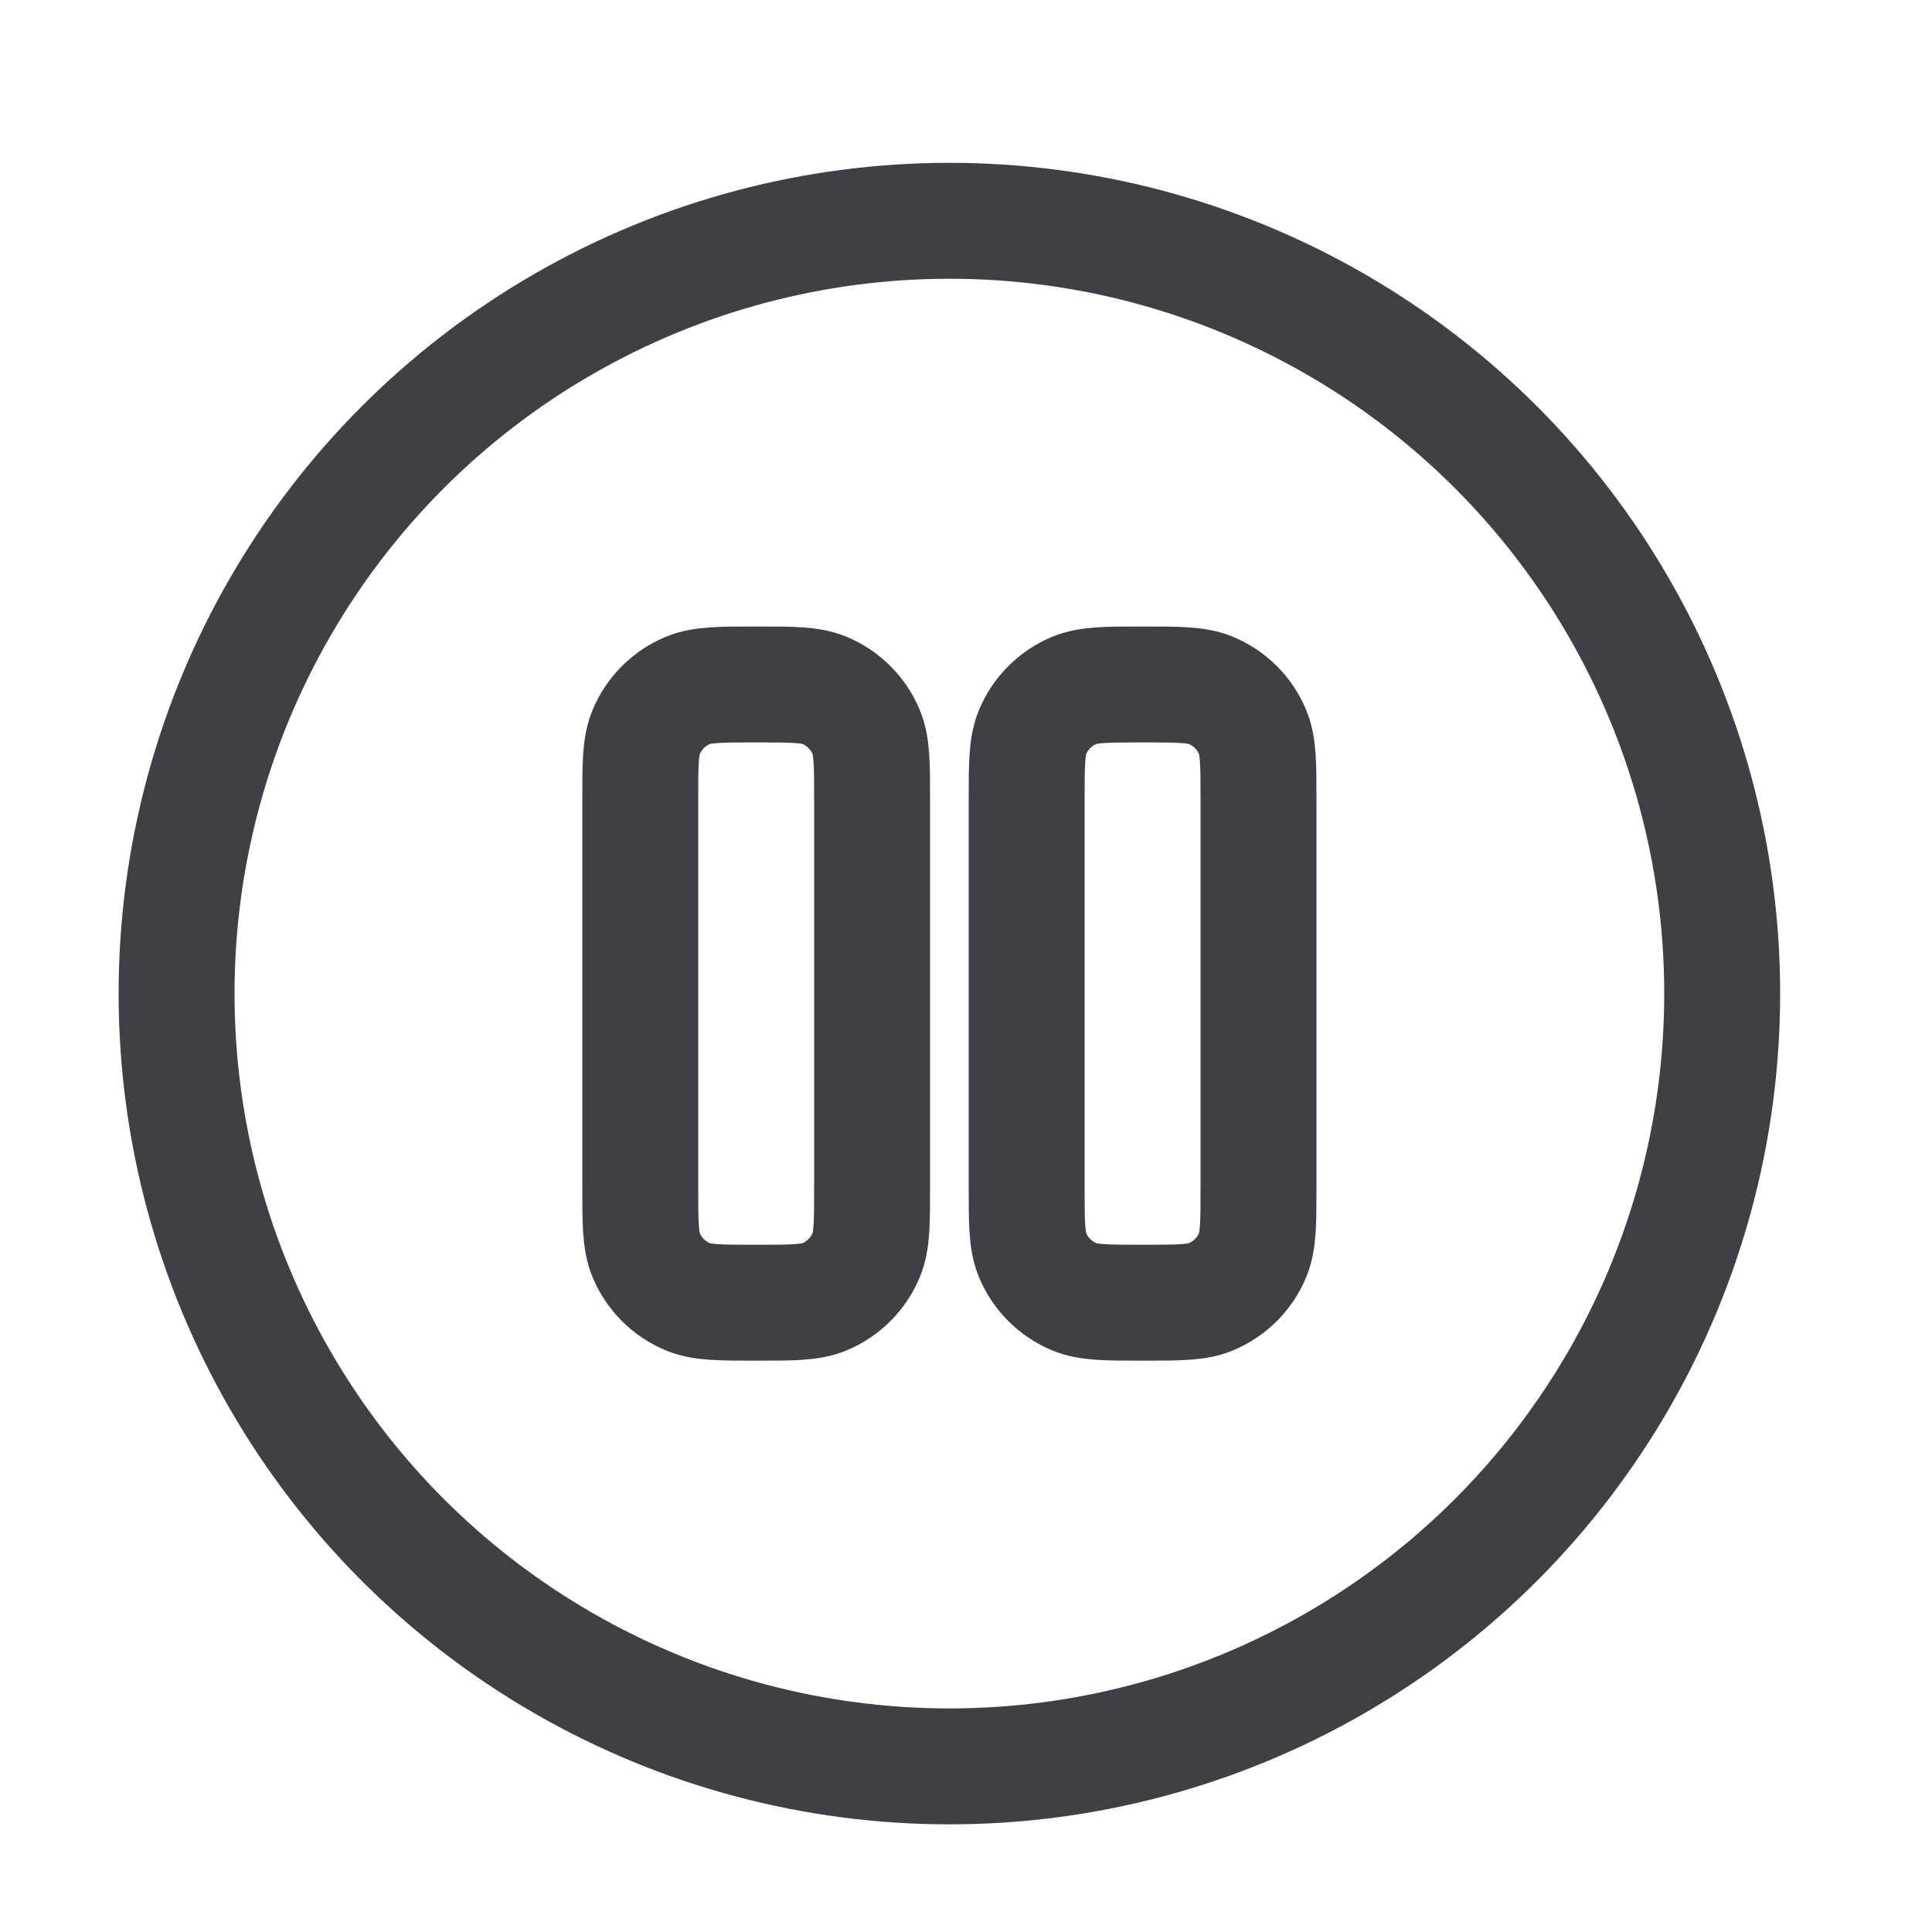 <svg width="25" height="25" viewBox="0 0 25 25" fill="none" xmlns="http://www.w3.org/2000/svg">
<circle cx="12.285" cy="12.857" r="10" stroke="#3F3F46" stroke-width="1.5"/>
<path d="M8.285 10.357C8.285 9.891 8.285 9.658 8.361 9.474C8.463 9.229 8.657 9.035 8.902 8.933C9.086 8.857 9.319 8.857 9.785 8.857C10.251 8.857 10.484 8.857 10.668 8.933C10.913 9.035 11.107 9.229 11.209 9.474C11.285 9.658 11.285 9.891 11.285 10.357V15.357C11.285 15.823 11.285 16.056 11.209 16.24C11.107 16.485 10.913 16.679 10.668 16.781C10.484 16.857 10.251 16.857 9.785 16.857C9.319 16.857 9.086 16.857 8.902 16.781C8.657 16.679 8.463 16.485 8.361 16.24C8.285 16.056 8.285 15.823 8.285 15.357V10.357Z" stroke="#3F3F46" stroke-width="1.5"/>
<path d="M13.285 10.357C13.285 9.891 13.285 9.658 13.361 9.474C13.463 9.229 13.657 9.035 13.902 8.933C14.086 8.857 14.319 8.857 14.785 8.857C15.251 8.857 15.484 8.857 15.668 8.933C15.913 9.035 16.108 9.229 16.209 9.474C16.285 9.658 16.285 9.891 16.285 10.357V15.357C16.285 15.823 16.285 16.056 16.209 16.24C16.108 16.485 15.913 16.679 15.668 16.781C15.484 16.857 15.251 16.857 14.785 16.857C14.319 16.857 14.086 16.857 13.902 16.781C13.657 16.679 13.463 16.485 13.361 16.24C13.285 16.056 13.285 15.823 13.285 15.357V10.357Z" stroke="#3F3F46" stroke-width="1.5"/>
</svg>
